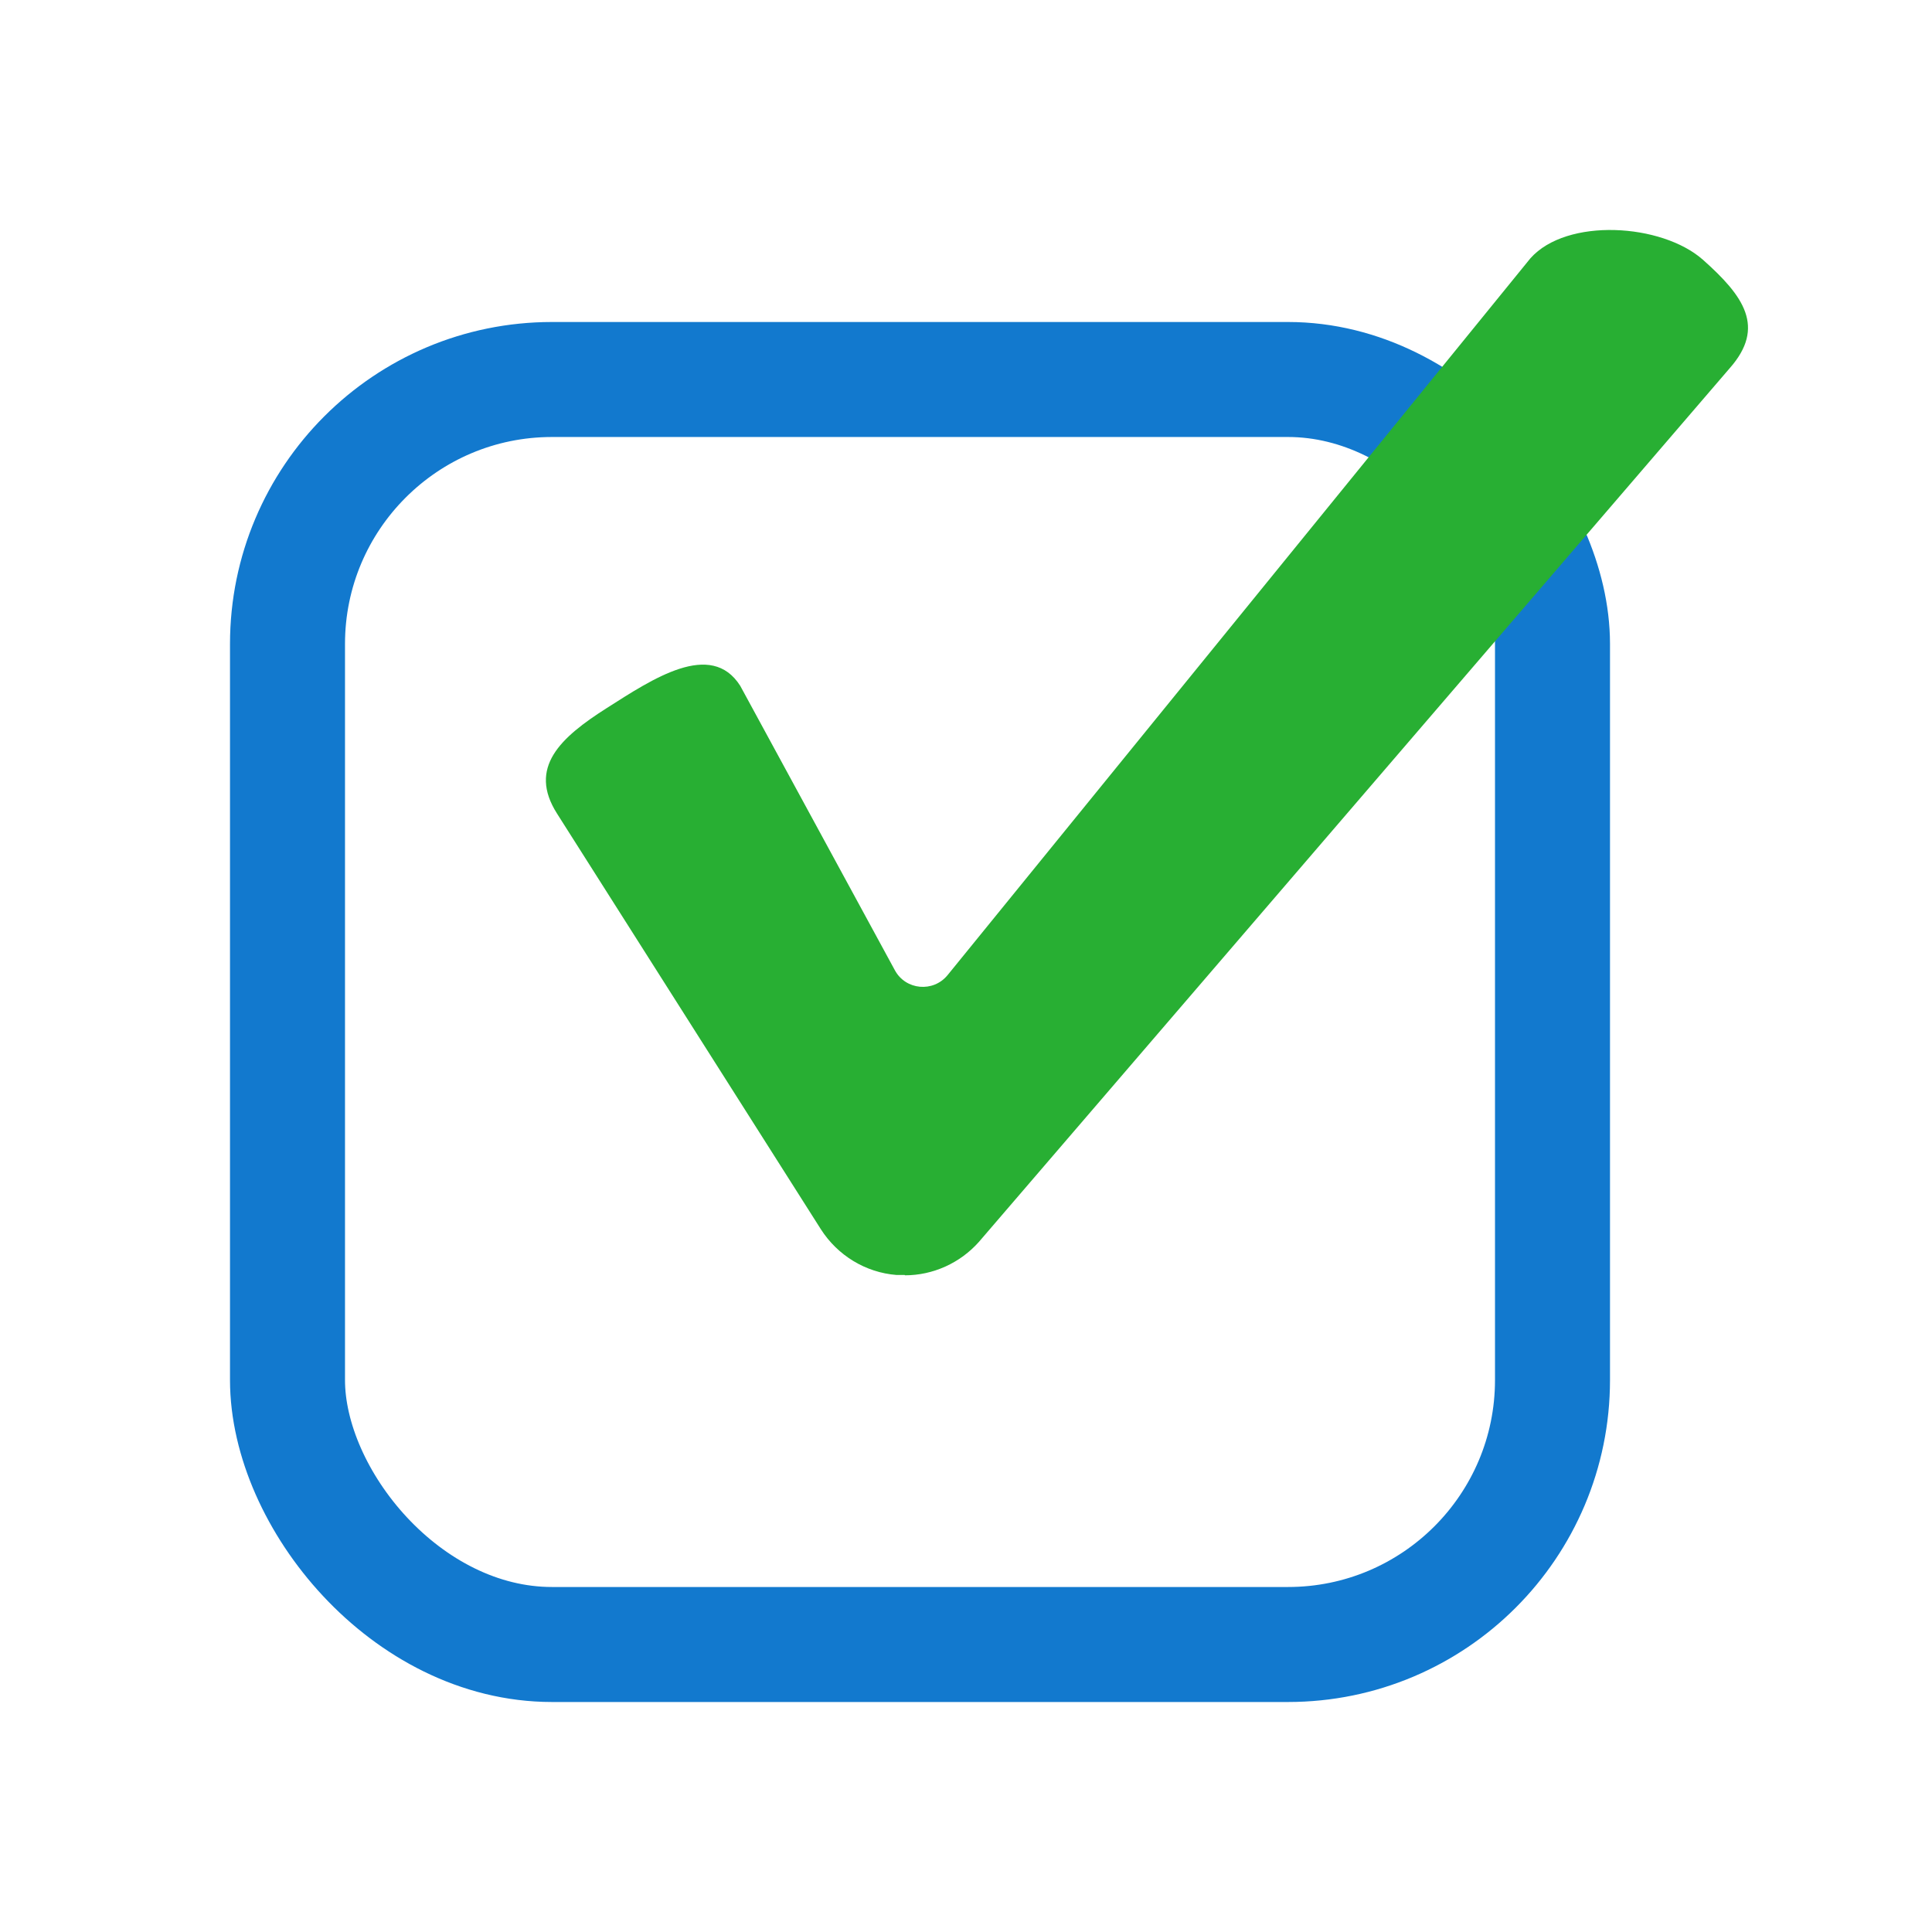 <svg width="42" height="42" viewBox="0 0 42 42" fill="none" xmlns="http://www.w3.org/2000/svg">
<rect x="6.25" y="8.25" width="27.5" height="27.5" rx="5.75" stroke="#1279CE" stroke-width="2.5"/>
<path d="M19.666 27.717C19.605 27.717 19.552 27.717 19.491 27.717C18.816 27.664 18.209 27.292 17.845 26.723L12.109 17.686C11.472 16.685 12.185 16.032 13.187 15.395C14.188 14.758 15.455 13.908 16.092 14.909L19.454 21.093C19.689 21.526 20.288 21.579 20.599 21.199L33.27 5.615C34.059 4.727 36.123 4.856 37.018 5.645C37.906 6.434 38.392 7.11 37.602 8.005L21.282 26.996C20.872 27.459 20.281 27.724 19.674 27.724L19.666 27.717Z" fill="#28AF33"/>
</svg>
